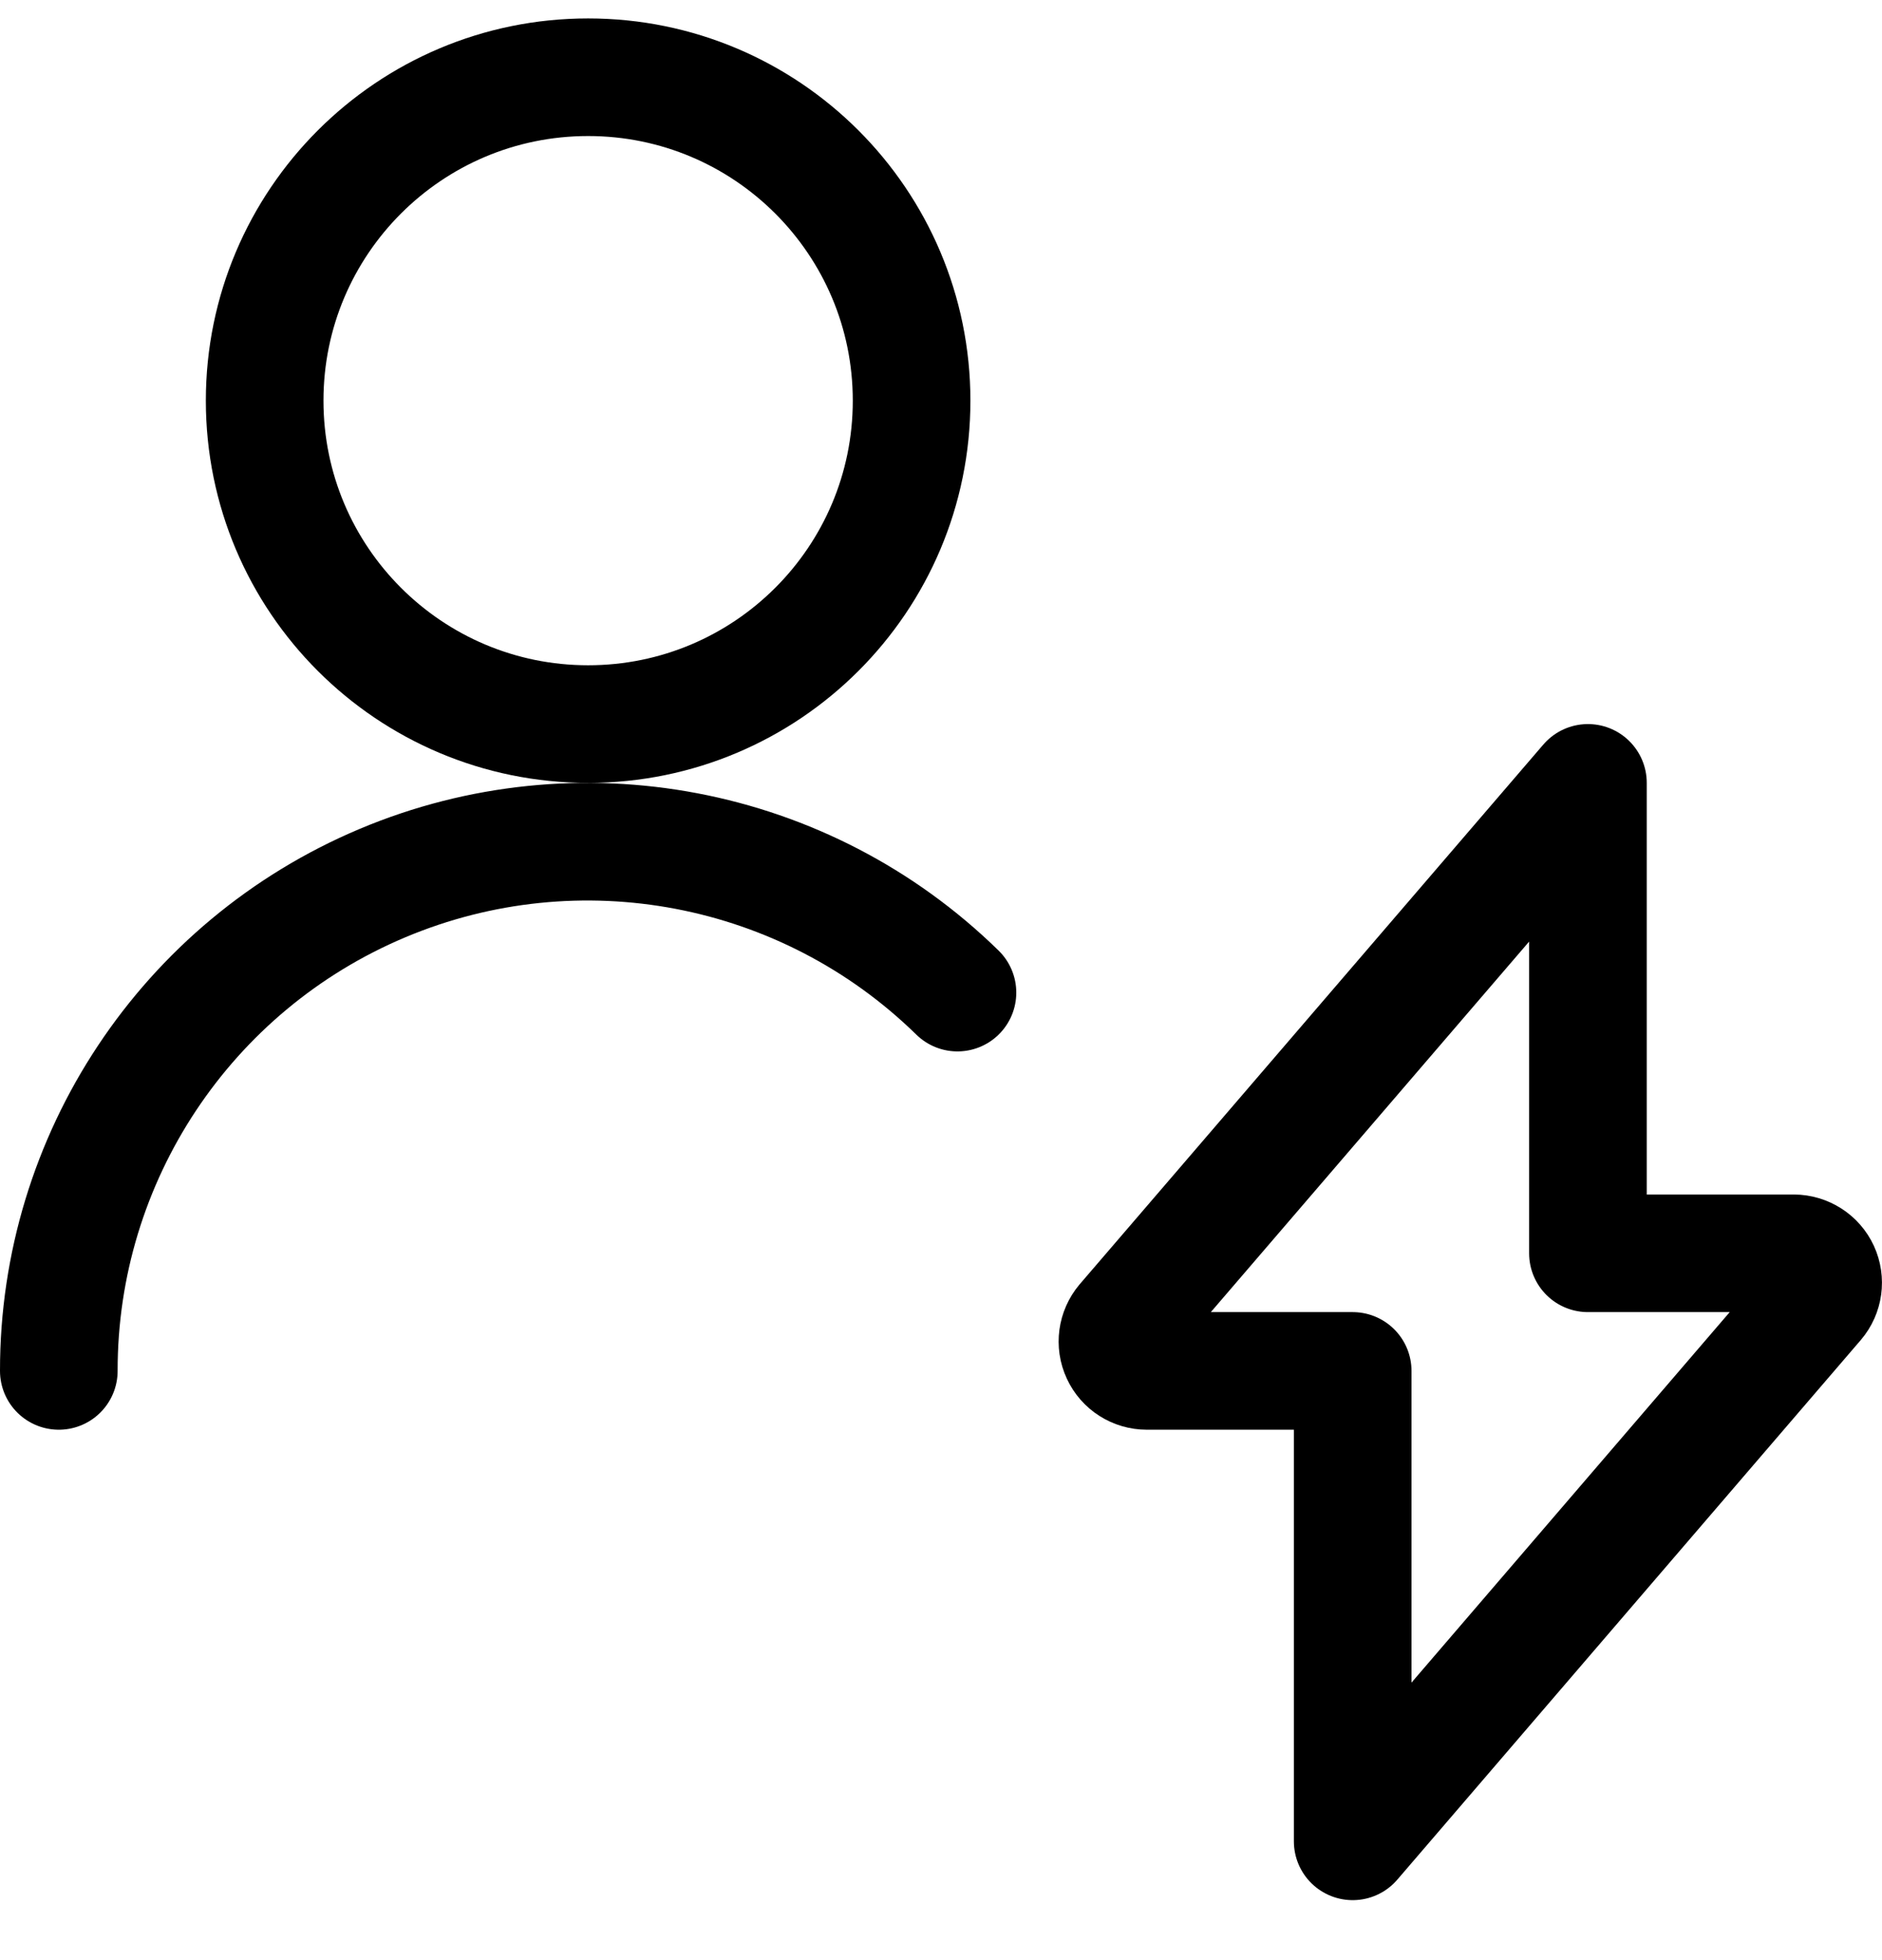<svg width="24" height="25" viewBox="0 0 24 25" fill="none" xmlns="http://www.w3.org/2000/svg">
<path fill-rule="evenodd" clip-rule="evenodd" d="M7.5 9.235C9.778 9.235 11.625 7.389 11.625 5.11C11.625 2.832 9.778 0.985 7.5 0.985C5.222 0.985 3.375 2.832 3.375 5.11C3.375 7.389 5.222 9.235 7.5 9.235Z" stroke="black" stroke-width="1.5" stroke-linecap="round" stroke-linejoin="round"/>
<path d="M12.21 12.66C10.27 10.761 7.379 10.21 4.876 11.264C2.374 12.318 0.747 14.77 0.75 17.485" stroke="black" stroke-width="1.5" stroke-linecap="round" stroke-linejoin="round"/>
<path fill-rule="evenodd" clip-rule="evenodd" d="M20.25 9.985L14.339 16.867C14.245 16.979 14.223 17.135 14.285 17.268C14.346 17.401 14.479 17.485 14.625 17.485H17.25V23.485L23.16 16.603C23.255 16.492 23.276 16.336 23.215 16.203C23.154 16.071 23.021 15.986 22.875 15.985H20.25V9.985Z" stroke="black" stroke-width="1.5" stroke-linecap="round" stroke-linejoin="round"/>
</svg>
